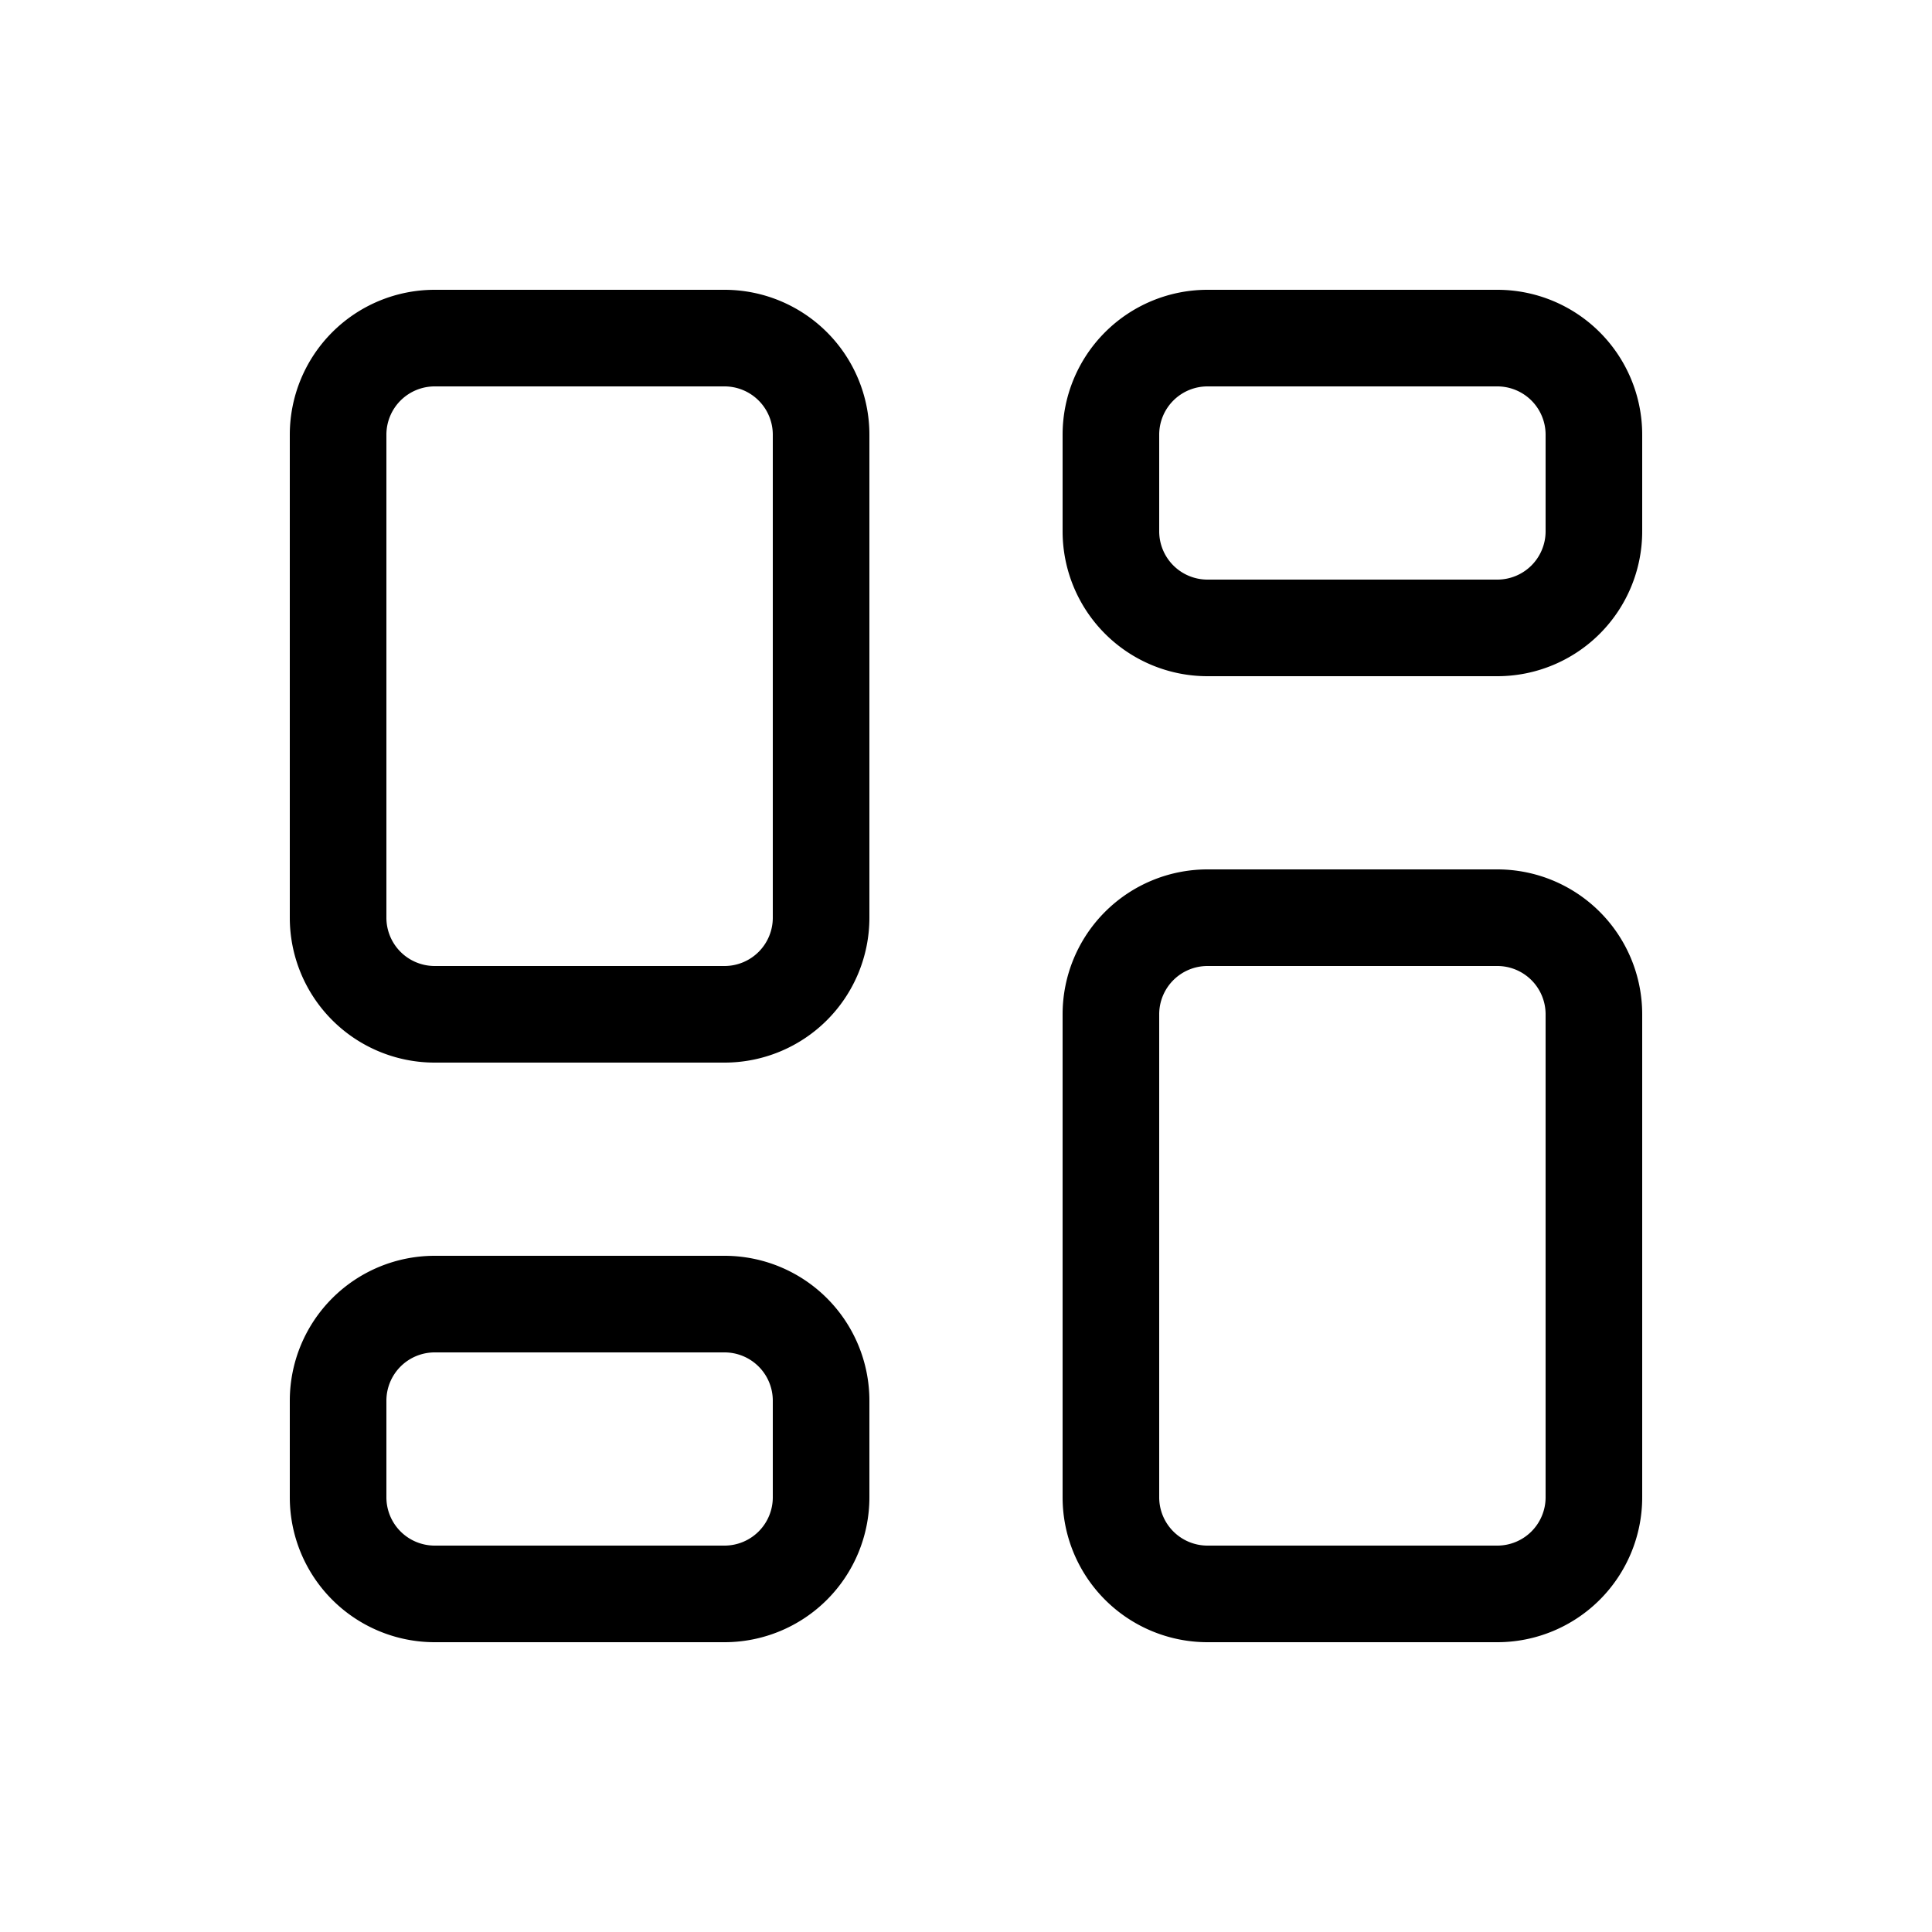 <svg xmlns="http://www.w3.org/2000/svg" width="3em" height="3em" viewBox="0 0 20 20"><path fill="currentColor" d="M4.5 3A1.5 1.5 0 0 0 3 4.5v5A1.5 1.5 0 0 0 4.5 11h3A1.5 1.5 0 0 0 9 9.5v-5A1.5 1.5 0 0 0 7.5 3zM4 4.5a.5.5 0 0 1 .5-.5h3a.5.5 0 0 1 .5.5v5a.5.5 0 0 1-.5.5h-3a.5.5 0 0 1-.5-.5zM12.5 9a1.5 1.5 0 0 0-1.5 1.5v5a1.5 1.5 0 0 0 1.5 1.5h3a1.5 1.5 0 0 0 1.5-1.5v-5A1.5 1.5 0 0 0 15.5 9zm-.5 1.5a.5.5 0 0 1 .5-.5h3a.5.5 0 0 1 .5.5v5a.5.5 0 0 1-.5.5h-3a.5.5 0 0 1-.5-.5zm-1-6A1.5 1.5 0 0 1 12.5 3h3A1.5 1.5 0 0 1 17 4.5v1A1.5 1.5 0 0 1 15.5 7h-3A1.5 1.5 0 0 1 11 5.5zm1.5-.5a.5.5 0 0 0-.5.5v1a.5.5 0 0 0 .5.5h3a.5.5 0 0 0 .5-.5v-1a.5.5 0 0 0-.5-.5zm-8 9A1.5 1.5 0 0 0 3 14.5v1A1.5 1.5 0 0 0 4.5 17h3A1.5 1.5 0 0 0 9 15.5v-1A1.5 1.5 0 0 0 7.5 13zM4 14.5a.5.5 0 0 1 .5-.5h3a.5.5 0 0 1 .5.5v1a.5.5 0 0 1-.5.5h-3a.5.5 0 0 1-.5-.5z"/></svg>